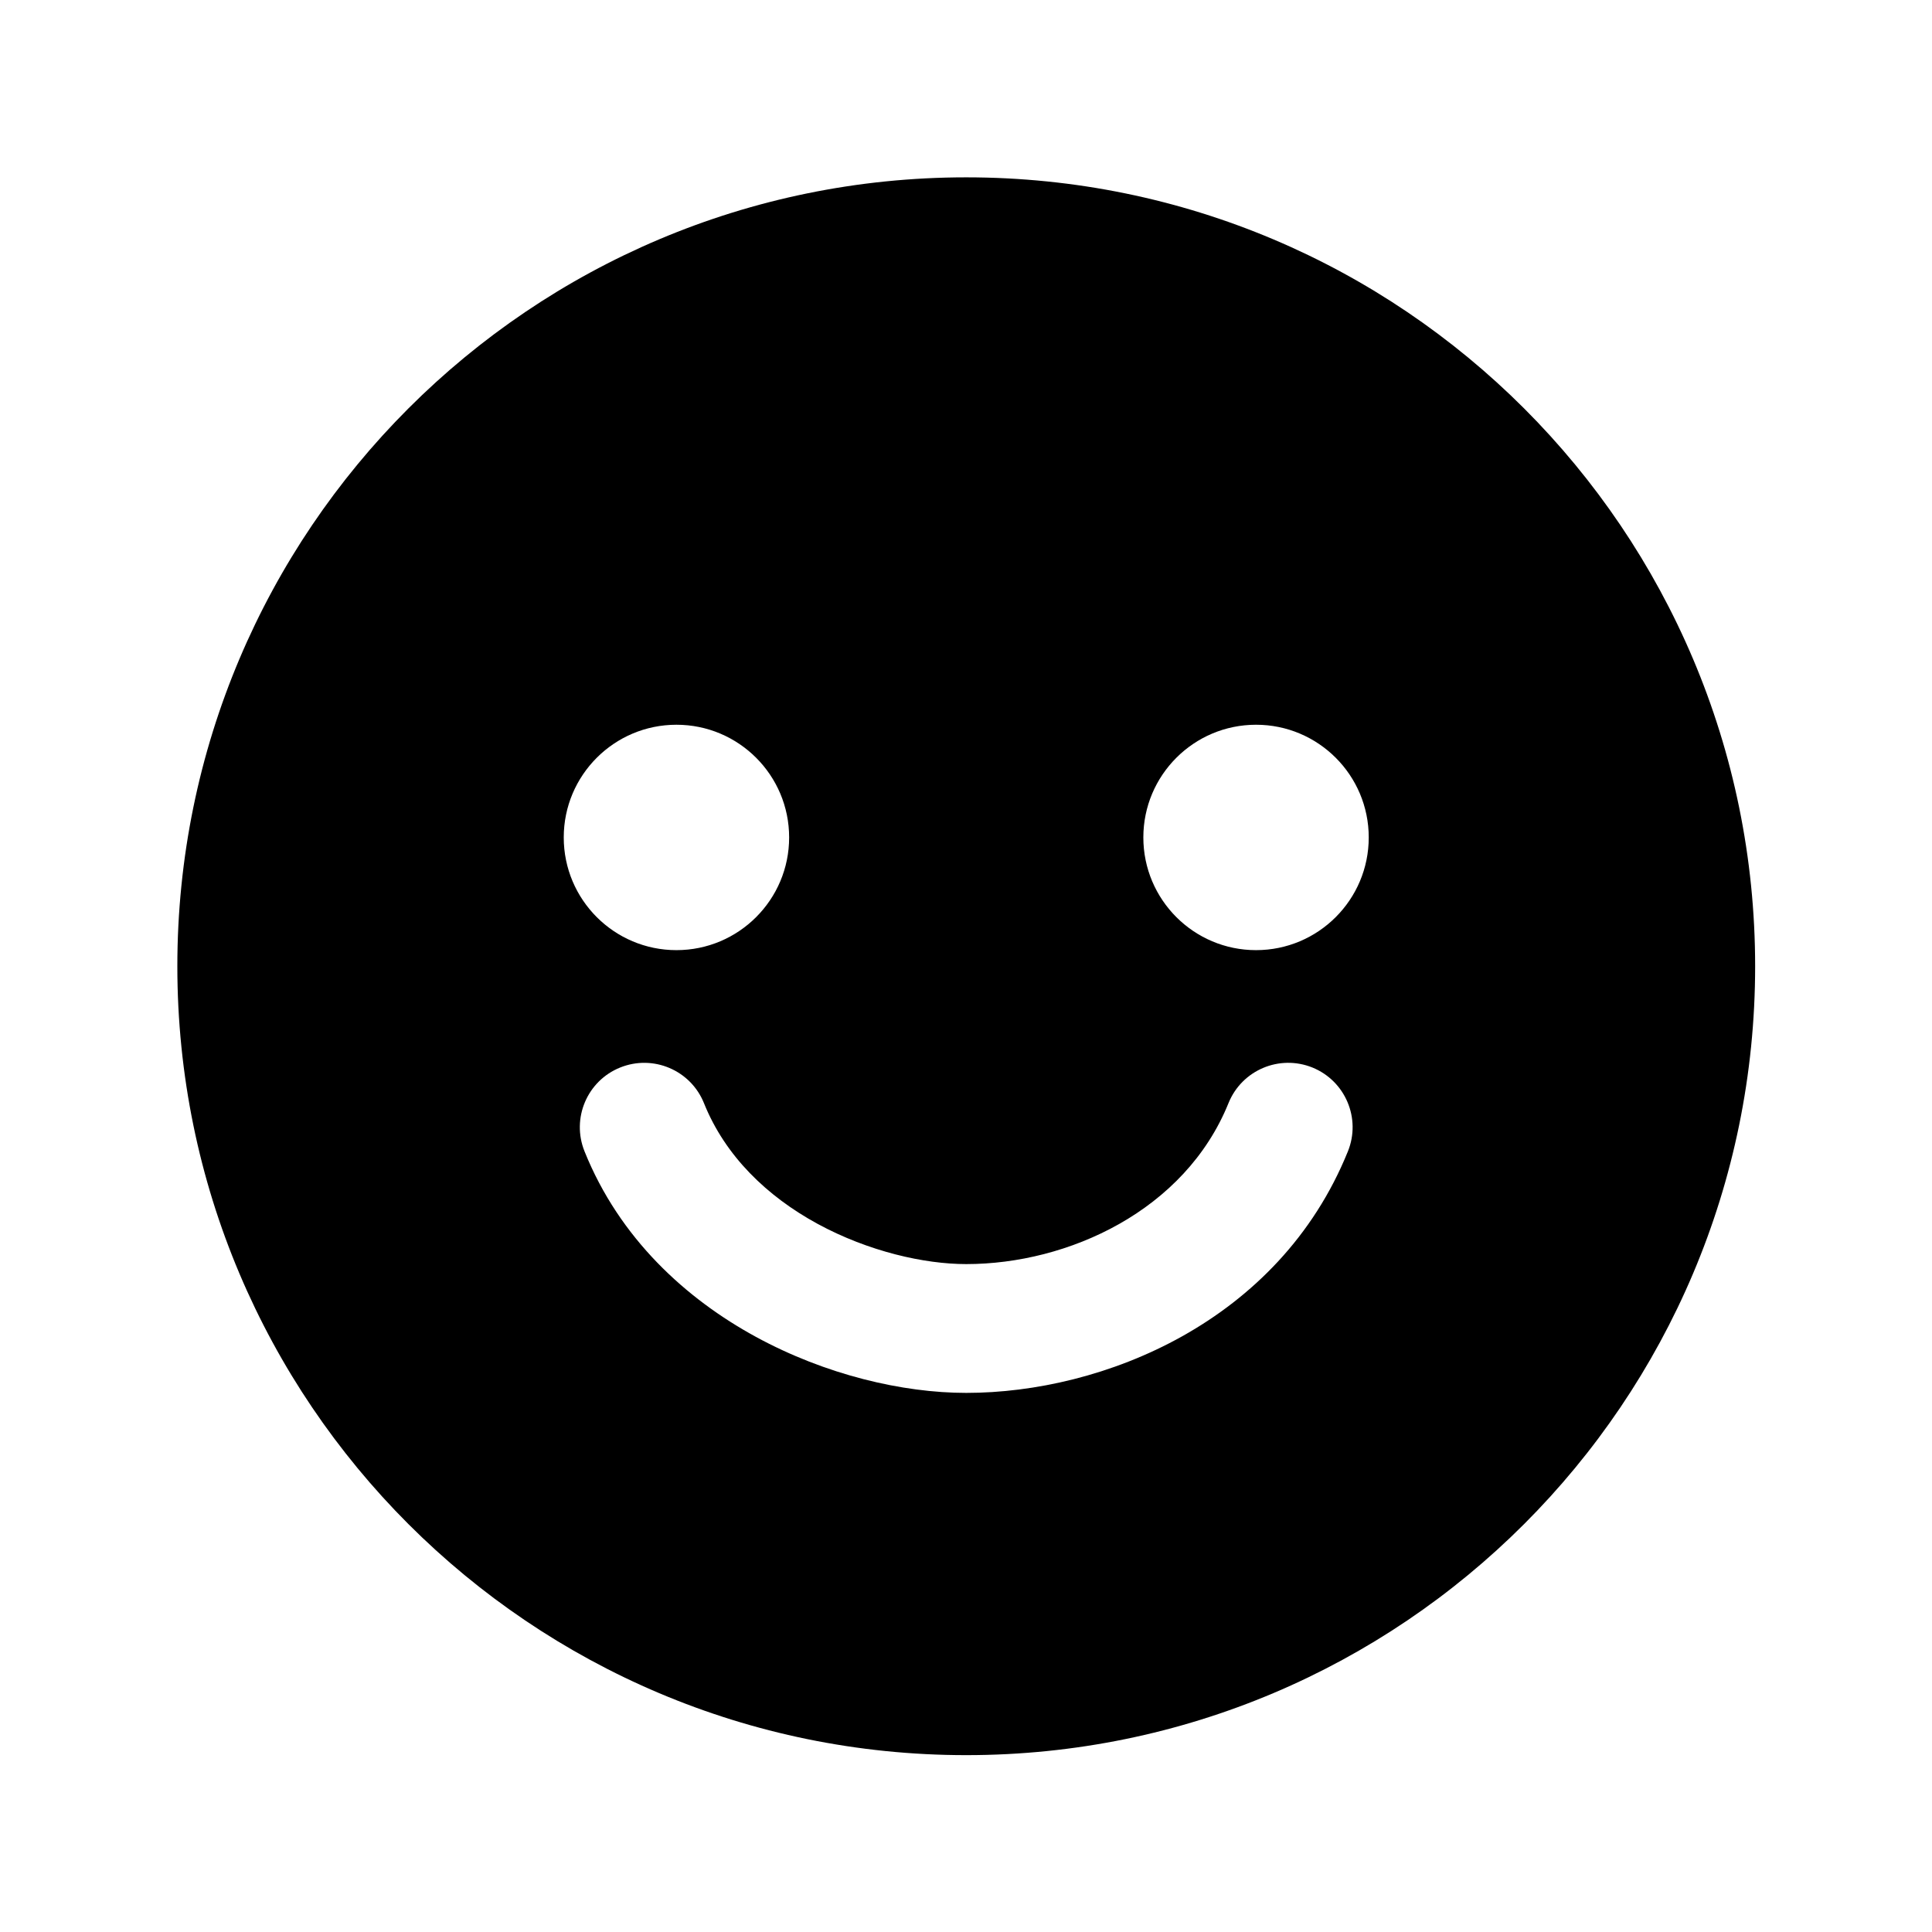 <svg width="24" height="24" viewBox="0 0 24 24" fill="none" xmlns="http://www.w3.org/2000/svg">
<path fill-rule="evenodd" clip-rule="evenodd" d="M2.203 12.003C2.203 6.591 6.591 2.203 12.003 2.203C17.416 2.203 21.803 6.591 21.803 12.003C21.803 17.416 17.416 21.803 12.003 21.803C6.591 21.803 2.203 17.416 2.203 12.003ZM9.803 10.403C9.803 11.176 9.176 11.803 8.403 11.803C7.63 11.803 7.003 11.176 7.003 10.403C7.003 9.63 7.63 9.003 8.403 9.003C9.176 9.003 9.803 9.63 9.803 10.403ZM15.603 11.803C16.376 11.803 17.003 11.176 17.003 10.403C17.003 9.63 16.376 9.003 15.603 9.003C14.83 9.003 14.203 9.63 14.203 10.403C14.203 11.176 14.83 11.803 15.603 11.803ZM7.704 13.261C8.114 13.096 8.58 13.294 8.745 13.704C9.009 14.361 9.528 14.861 10.156 15.203C10.791 15.548 11.485 15.703 12.003 15.703C13.268 15.703 14.72 15.04 15.261 13.703C15.427 13.293 15.893 13.096 16.303 13.261C16.712 13.427 16.91 13.893 16.744 14.303C15.885 16.426 13.698 17.303 12.003 17.303C11.211 17.303 10.255 17.078 9.392 16.608C8.523 16.135 7.696 15.385 7.261 14.302C7.096 13.892 7.294 13.426 7.704 13.261Z" fill="black"/>
</svg>
